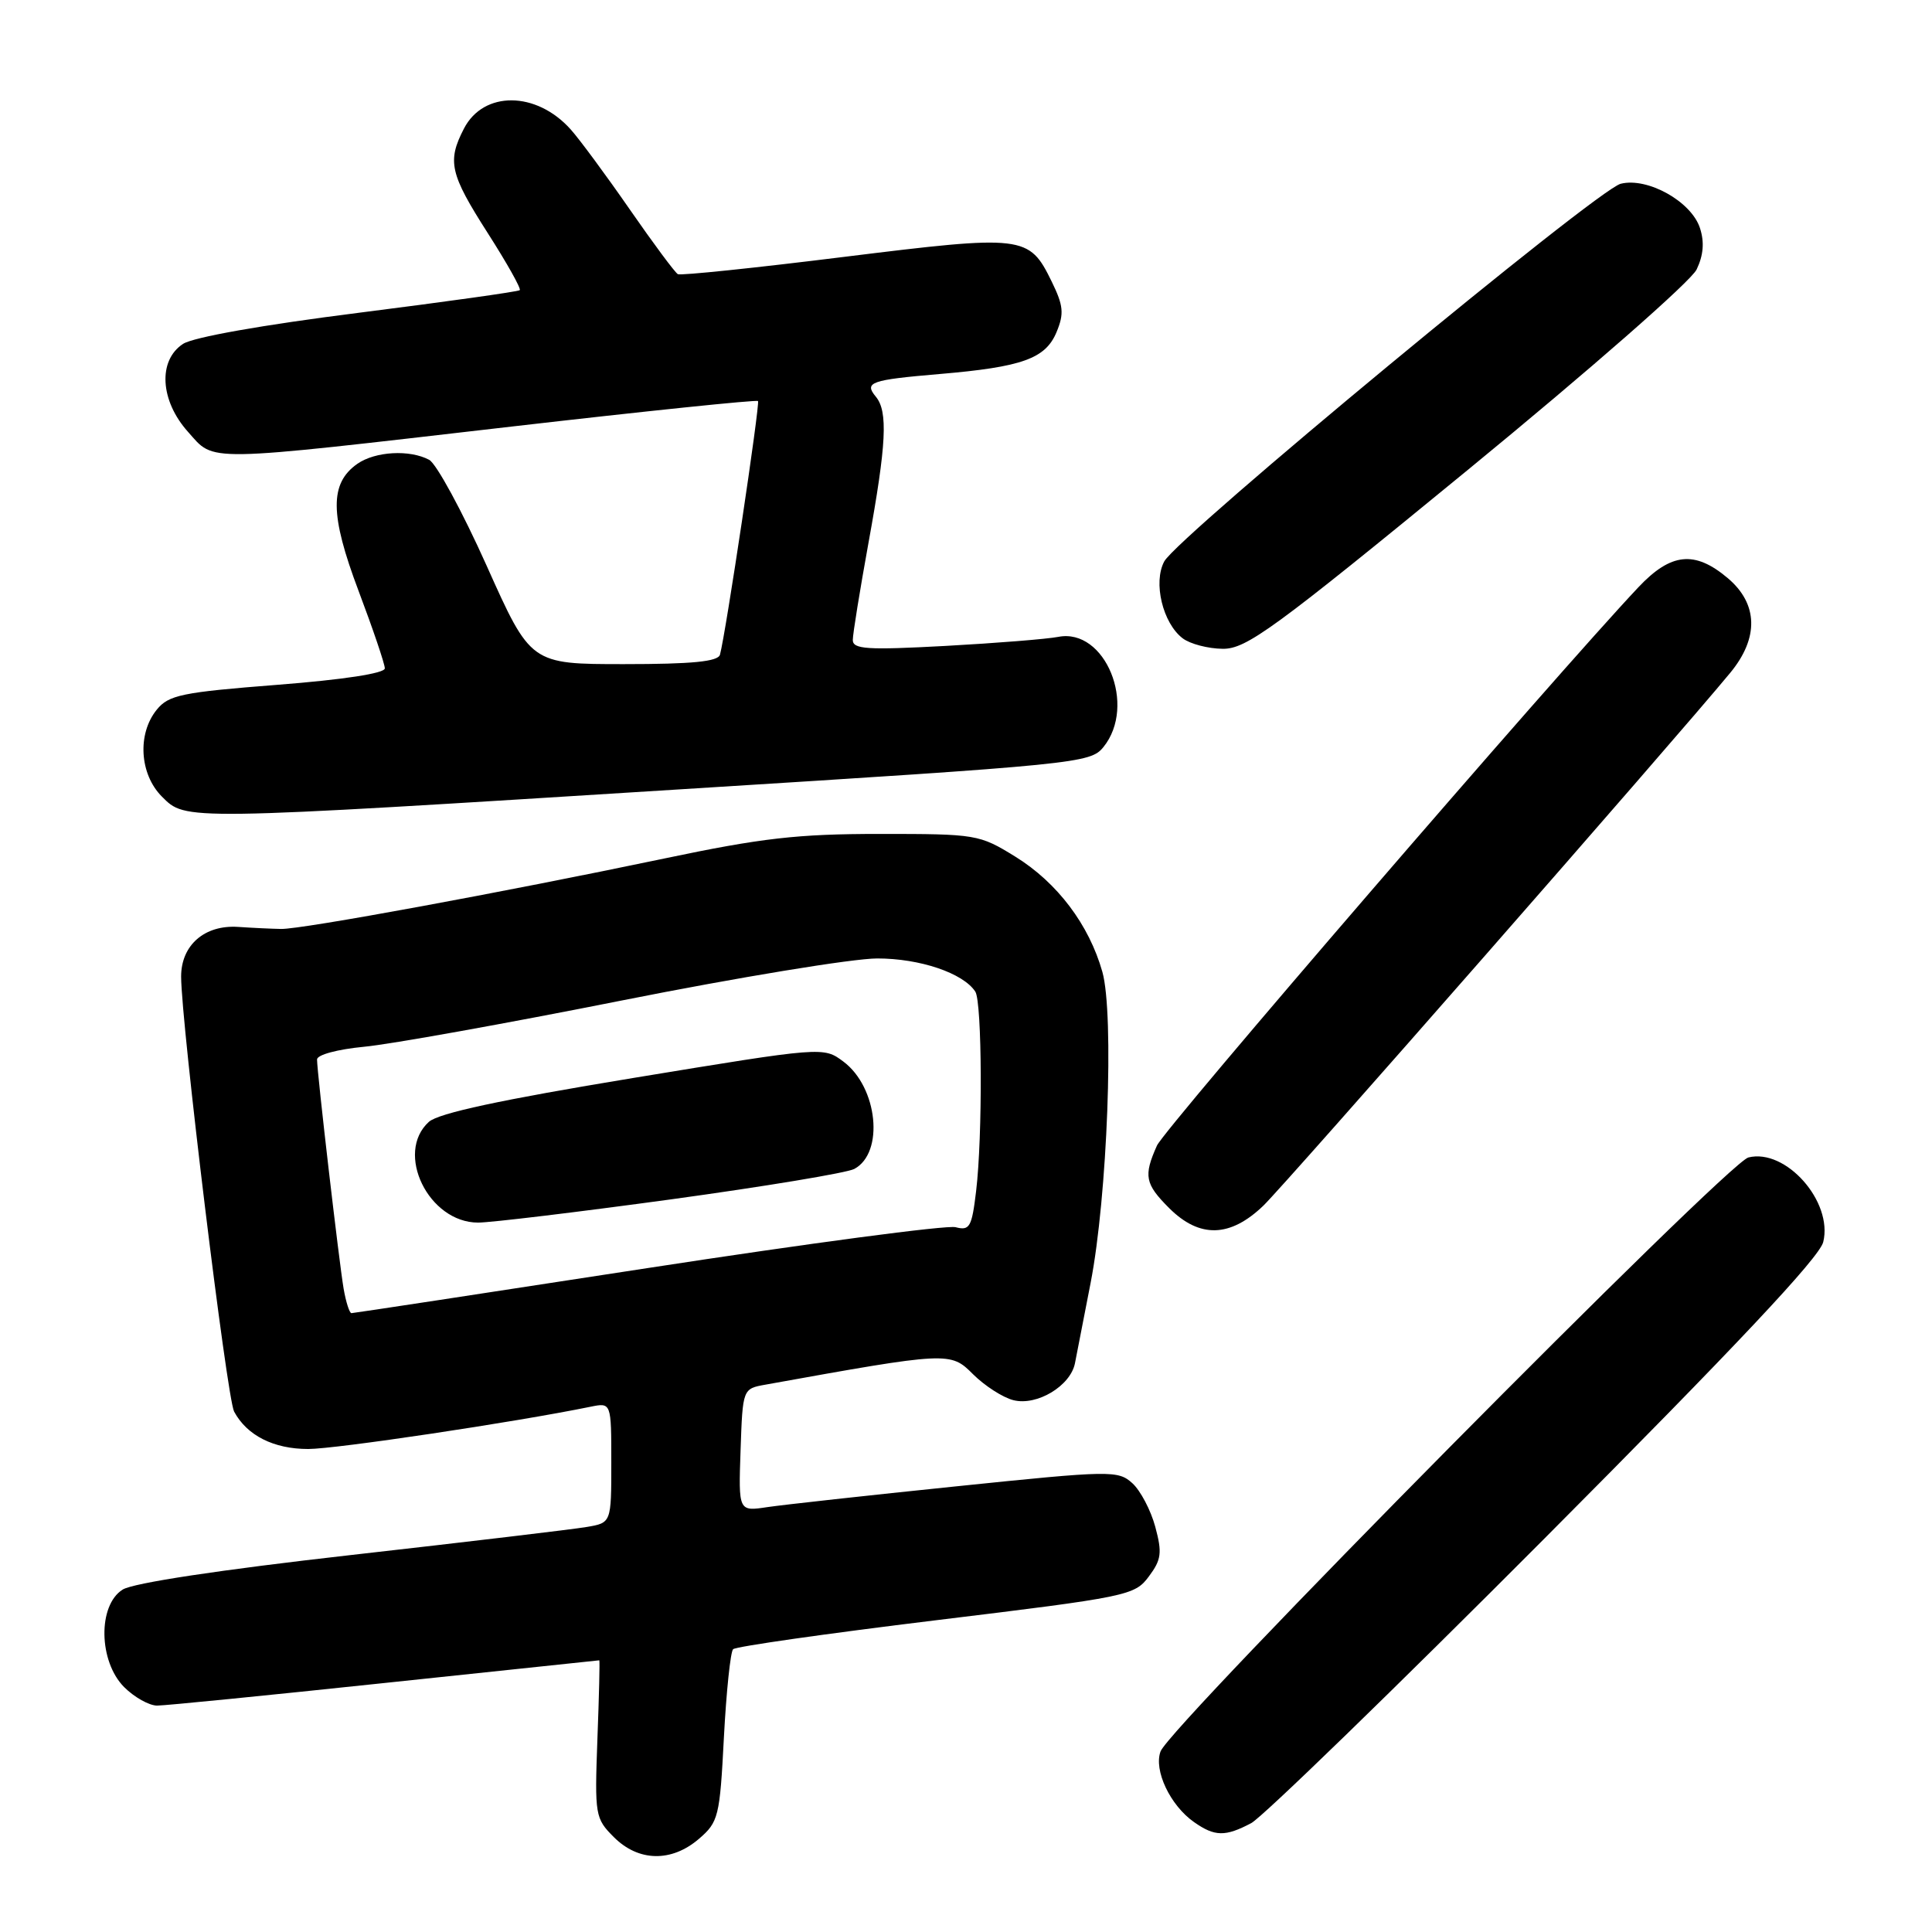 <?xml version="1.0" encoding="UTF-8" standalone="no"?>
<!DOCTYPE svg PUBLIC "-//W3C//DTD SVG 1.1//EN" "http://www.w3.org/Graphics/SVG/1.1/DTD/svg11.dtd" >
<svg xmlns="http://www.w3.org/2000/svg" xmlns:xlink="http://www.w3.org/1999/xlink" version="1.1" viewBox="0 0 256 256">
 <g >
 <path fill="currentColor"
d=" M 92.62 243.65 C 95.20 241.43 95.38 240.72 95.92 230.23 C 96.24 224.15 96.79 218.88 97.14 218.53 C 97.49 218.17 109.59 216.45 124.03 214.69 C 149.44 211.60 150.35 211.42 152.22 208.90 C 153.89 206.67 154.01 205.76 153.08 202.31 C 152.49 200.12 151.12 197.51 150.04 196.53 C 148.14 194.82 147.22 194.83 126.78 196.94 C 115.08 198.14 103.78 199.39 101.68 199.70 C 97.85 200.28 97.85 200.28 98.13 192.15 C 98.41 184.01 98.41 184.01 101.45 183.47 C 125.71 179.10 125.94 179.09 128.93 182.09 C 130.48 183.63 132.88 185.18 134.28 185.53 C 137.40 186.32 141.85 183.64 142.44 180.63 C 142.66 179.46 143.60 174.68 144.51 170.00 C 146.74 158.58 147.65 134.39 146.07 128.78 C 144.30 122.52 140.10 116.96 134.55 113.52 C 129.76 110.56 129.39 110.50 116.58 110.50 C 105.66 110.50 100.94 111.04 88.00 113.76 C 66.73 118.22 39.97 123.15 37.25 123.09 C 36.01 123.07 33.45 122.95 31.55 122.82 C 27.10 122.53 24.00 125.24 24.00 129.40 C 24.01 135.57 30.06 185.24 31.02 187.04 C 32.72 190.21 36.26 192.00 40.84 192.00 C 44.49 192.00 68.18 188.46 78.25 186.40 C 81.00 185.84 81.00 185.84 81.00 193.81 C 81.00 201.78 81.00 201.78 77.75 202.33 C 75.96 202.64 61.90 204.31 46.50 206.05 C 29.16 208.01 17.64 209.75 16.25 210.63 C 12.94 212.71 13.06 220.15 16.45 223.55 C 17.80 224.90 19.77 226.00 20.82 226.00 C 21.87 226.00 35.45 224.65 51.00 223.00 C 66.55 221.35 79.33 220.00 79.41 220.00 C 79.49 220.00 79.38 224.70 79.16 230.43 C 78.79 240.54 78.86 240.95 81.34 243.43 C 84.61 246.70 88.98 246.78 92.62 243.65 Z  M 165.80 241.57 C 167.28 240.78 184.78 223.80 204.69 203.82 C 229.96 178.45 241.09 166.62 241.59 164.57 C 242.90 159.22 236.62 152.13 231.67 153.37 C 228.87 154.07 155.03 228.68 153.78 232.07 C 152.85 234.57 155.06 239.23 158.22 241.44 C 160.97 243.37 162.36 243.39 165.80 241.57 Z  M 167.41 159.75 C 170.34 156.92 221.79 98.21 229.25 89.17 C 233.09 84.53 232.97 80.00 228.92 76.59 C 224.56 72.92 221.41 73.24 217.10 77.81 C 206.06 89.51 154.31 149.52 153.30 151.80 C 151.51 155.81 151.71 156.87 154.92 160.08 C 158.95 164.10 163.00 163.99 167.41 159.75 Z  M 90.46 104.57 C 142.90 101.29 144.48 101.13 146.21 98.99 C 150.67 93.48 146.44 83.17 140.22 84.39 C 138.72 84.68 131.99 85.22 125.25 85.59 C 114.89 86.15 113.00 86.03 113.00 84.80 C 113.00 84.00 113.94 78.21 115.08 71.92 C 117.46 58.85 117.68 54.52 116.05 52.56 C 114.47 50.65 115.34 50.34 124.50 49.56 C 135.46 48.63 138.54 47.52 140.00 44.00 C 141.02 41.55 140.91 40.49 139.35 37.30 C 136.35 31.16 135.68 31.09 111.83 34.04 C 100.10 35.50 90.20 36.53 89.82 36.33 C 89.45 36.13 86.58 32.27 83.44 27.74 C 80.30 23.21 76.78 18.44 75.61 17.14 C 71.06 12.06 64.08 12.01 61.48 17.03 C 59.23 21.38 59.61 23.03 64.62 30.87 C 67.16 34.84 69.08 38.25 68.87 38.45 C 68.67 38.64 59.05 39.99 47.50 41.45 C 34.83 43.05 25.61 44.68 24.25 45.57 C 20.91 47.76 21.20 53.08 24.91 57.22 C 28.51 61.25 26.49 61.29 67.81 56.52 C 85.58 54.47 100.27 52.95 100.44 53.14 C 100.73 53.47 96.17 83.94 95.40 86.75 C 95.15 87.66 91.74 88.00 82.69 88.00 C 70.32 88.00 70.32 88.00 64.47 74.93 C 61.25 67.75 57.83 61.45 56.87 60.93 C 54.29 59.55 49.73 59.80 47.35 61.46 C 43.66 64.05 43.70 68.19 47.51 78.29 C 49.42 83.35 50.99 87.98 50.99 88.56 C 51.00 89.22 45.48 90.06 36.77 90.74 C 24.08 91.73 22.35 92.09 20.77 94.04 C 18.17 97.24 18.49 102.58 21.45 105.55 C 24.65 108.74 23.84 108.75 90.46 104.57 Z  M 194.51 62.25 C 210.73 48.95 224.06 37.27 224.81 35.71 C 225.72 33.81 225.86 32.07 225.25 30.21 C 224.10 26.69 218.30 23.46 214.75 24.35 C 211.59 25.14 156.03 71.12 154.27 74.39 C 152.77 77.18 154.07 82.57 156.71 84.58 C 157.70 85.33 160.08 85.95 162.02 85.97 C 165.15 86.00 168.73 83.39 194.51 62.25 Z  M 45.53 170.75 C 44.93 167.23 42.02 142.20 42.01 140.39 C 42.00 139.77 44.70 139.04 48.25 138.70 C 51.69 138.38 67.07 135.62 82.44 132.56 C 97.81 129.50 113.02 127.00 116.24 127.00 C 121.89 127.00 127.61 128.93 129.23 131.39 C 130.14 132.76 130.21 150.58 129.34 157.83 C 128.77 162.60 128.49 163.10 126.62 162.61 C 125.47 162.31 107.10 164.75 85.79 168.03 C 64.48 171.31 46.83 174.00 46.57 174.00 C 46.31 174.00 45.84 172.54 45.53 170.75 Z  M 88.93 158.92 C 101.31 157.22 112.23 155.41 113.20 154.89 C 117.20 152.75 116.31 144.07 111.76 140.67 C 109.11 138.69 109.11 138.69 83.89 142.84 C 66.39 145.72 58.11 147.50 56.83 148.65 C 52.28 152.77 56.79 162.00 63.35 162.00 C 65.04 162.00 76.55 160.61 88.93 158.92 Z "/>
</g>
</svg>